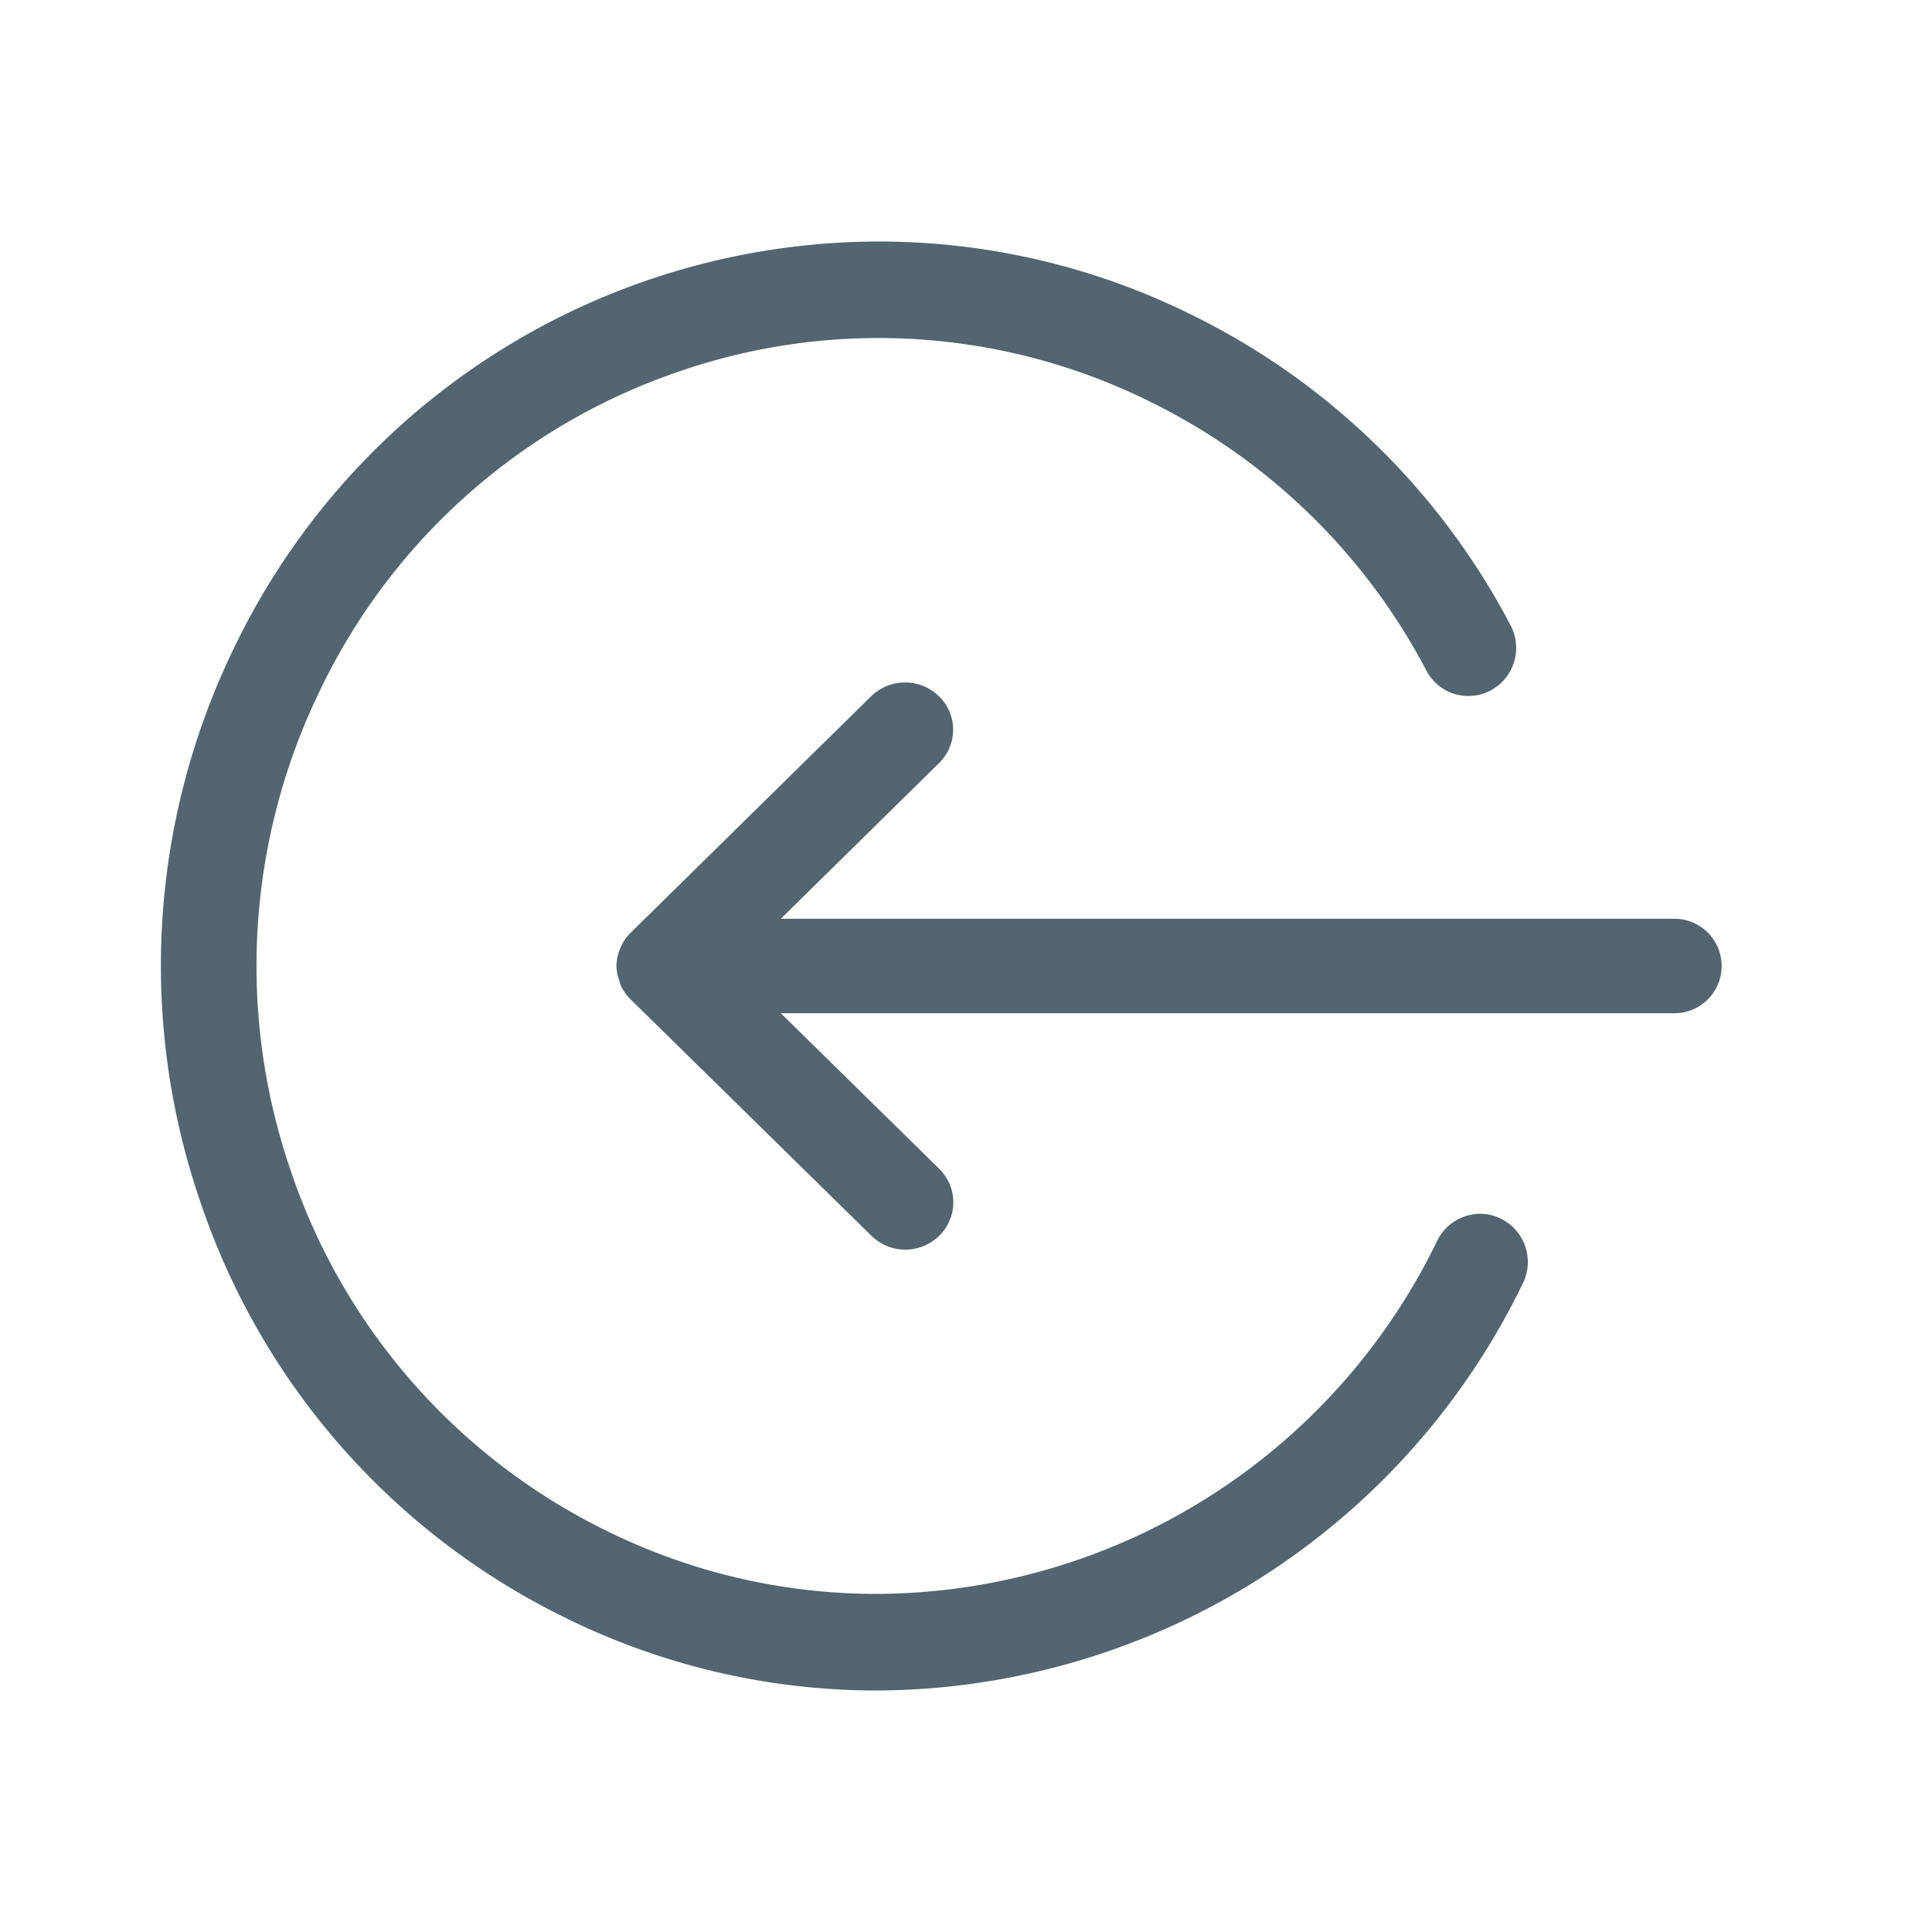 <svg xmlns="http://www.w3.org/2000/svg" width="24" height="24" viewBox="0 0 24 24">
  <g id="Grupo_4010" data-name="Grupo 4010" transform="translate(16291 -3852)">
    <rect id="Rectángulo_5051" data-name="Rectángulo 5051" width="24" height="24" transform="translate(-16291 3852)" fill="none"/>
    <g id="Icon_General_User_Log-out-24" data-name="Icon/General/User/Log-out-24" transform="translate(-16289 3854)">
      <path id="Combined-Shape" d="M8.916,1a8.751,8.751,0,0,1,3.89.912,8.9,8.9,0,0,1,3.957,3.852.6.6,0,0,1-.244.812.589.589,0,0,1-.8-.246,7.711,7.711,0,0,0-3.43-3.339,7.591,7.591,0,0,0-5.9-.36,7.691,7.691,0,0,0-4.42,3.958,7.822,7.822,0,0,0-.356,5.958,7.721,7.721,0,0,0,3.917,4.467A7.563,7.563,0,0,0,8.9,17.8a7.768,7.768,0,0,0,6.952-4.384.6.6,0,0,1,.533-.338.584.584,0,0,1,.26.061.6.6,0,0,1,.274.8A8.959,8.959,0,0,1,8.9,19a8.733,8.733,0,0,1-3.884-.907A8.907,8.907,0,0,1,.492,12.939,9.026,9.026,0,0,1,.9,6.064,8.9,8.9,0,0,1,8.916,1Zm.327,5.478a.6.6,0,0,1,.422.172.578.578,0,0,1,0,.829L7.7,9.413H18.8a.587.587,0,1,1,0,1.174H7.7l1.968,1.933a.581.581,0,0,1,0,.83.6.6,0,0,1-.844,0L5.834,10.415a.6.6,0,0,1-.131-.192A.121.121,0,0,1,5.7,10.2.577.577,0,0,1,5.658,10,.566.566,0,0,1,5.7,9.793a.246.246,0,0,1,.012-.029.551.551,0,0,1,.125-.18L8.821,6.65A.6.6,0,0,1,9.243,6.478Z" transform="translate(0)" fill="#526570"/>
    </g>
  </g>
</svg>
